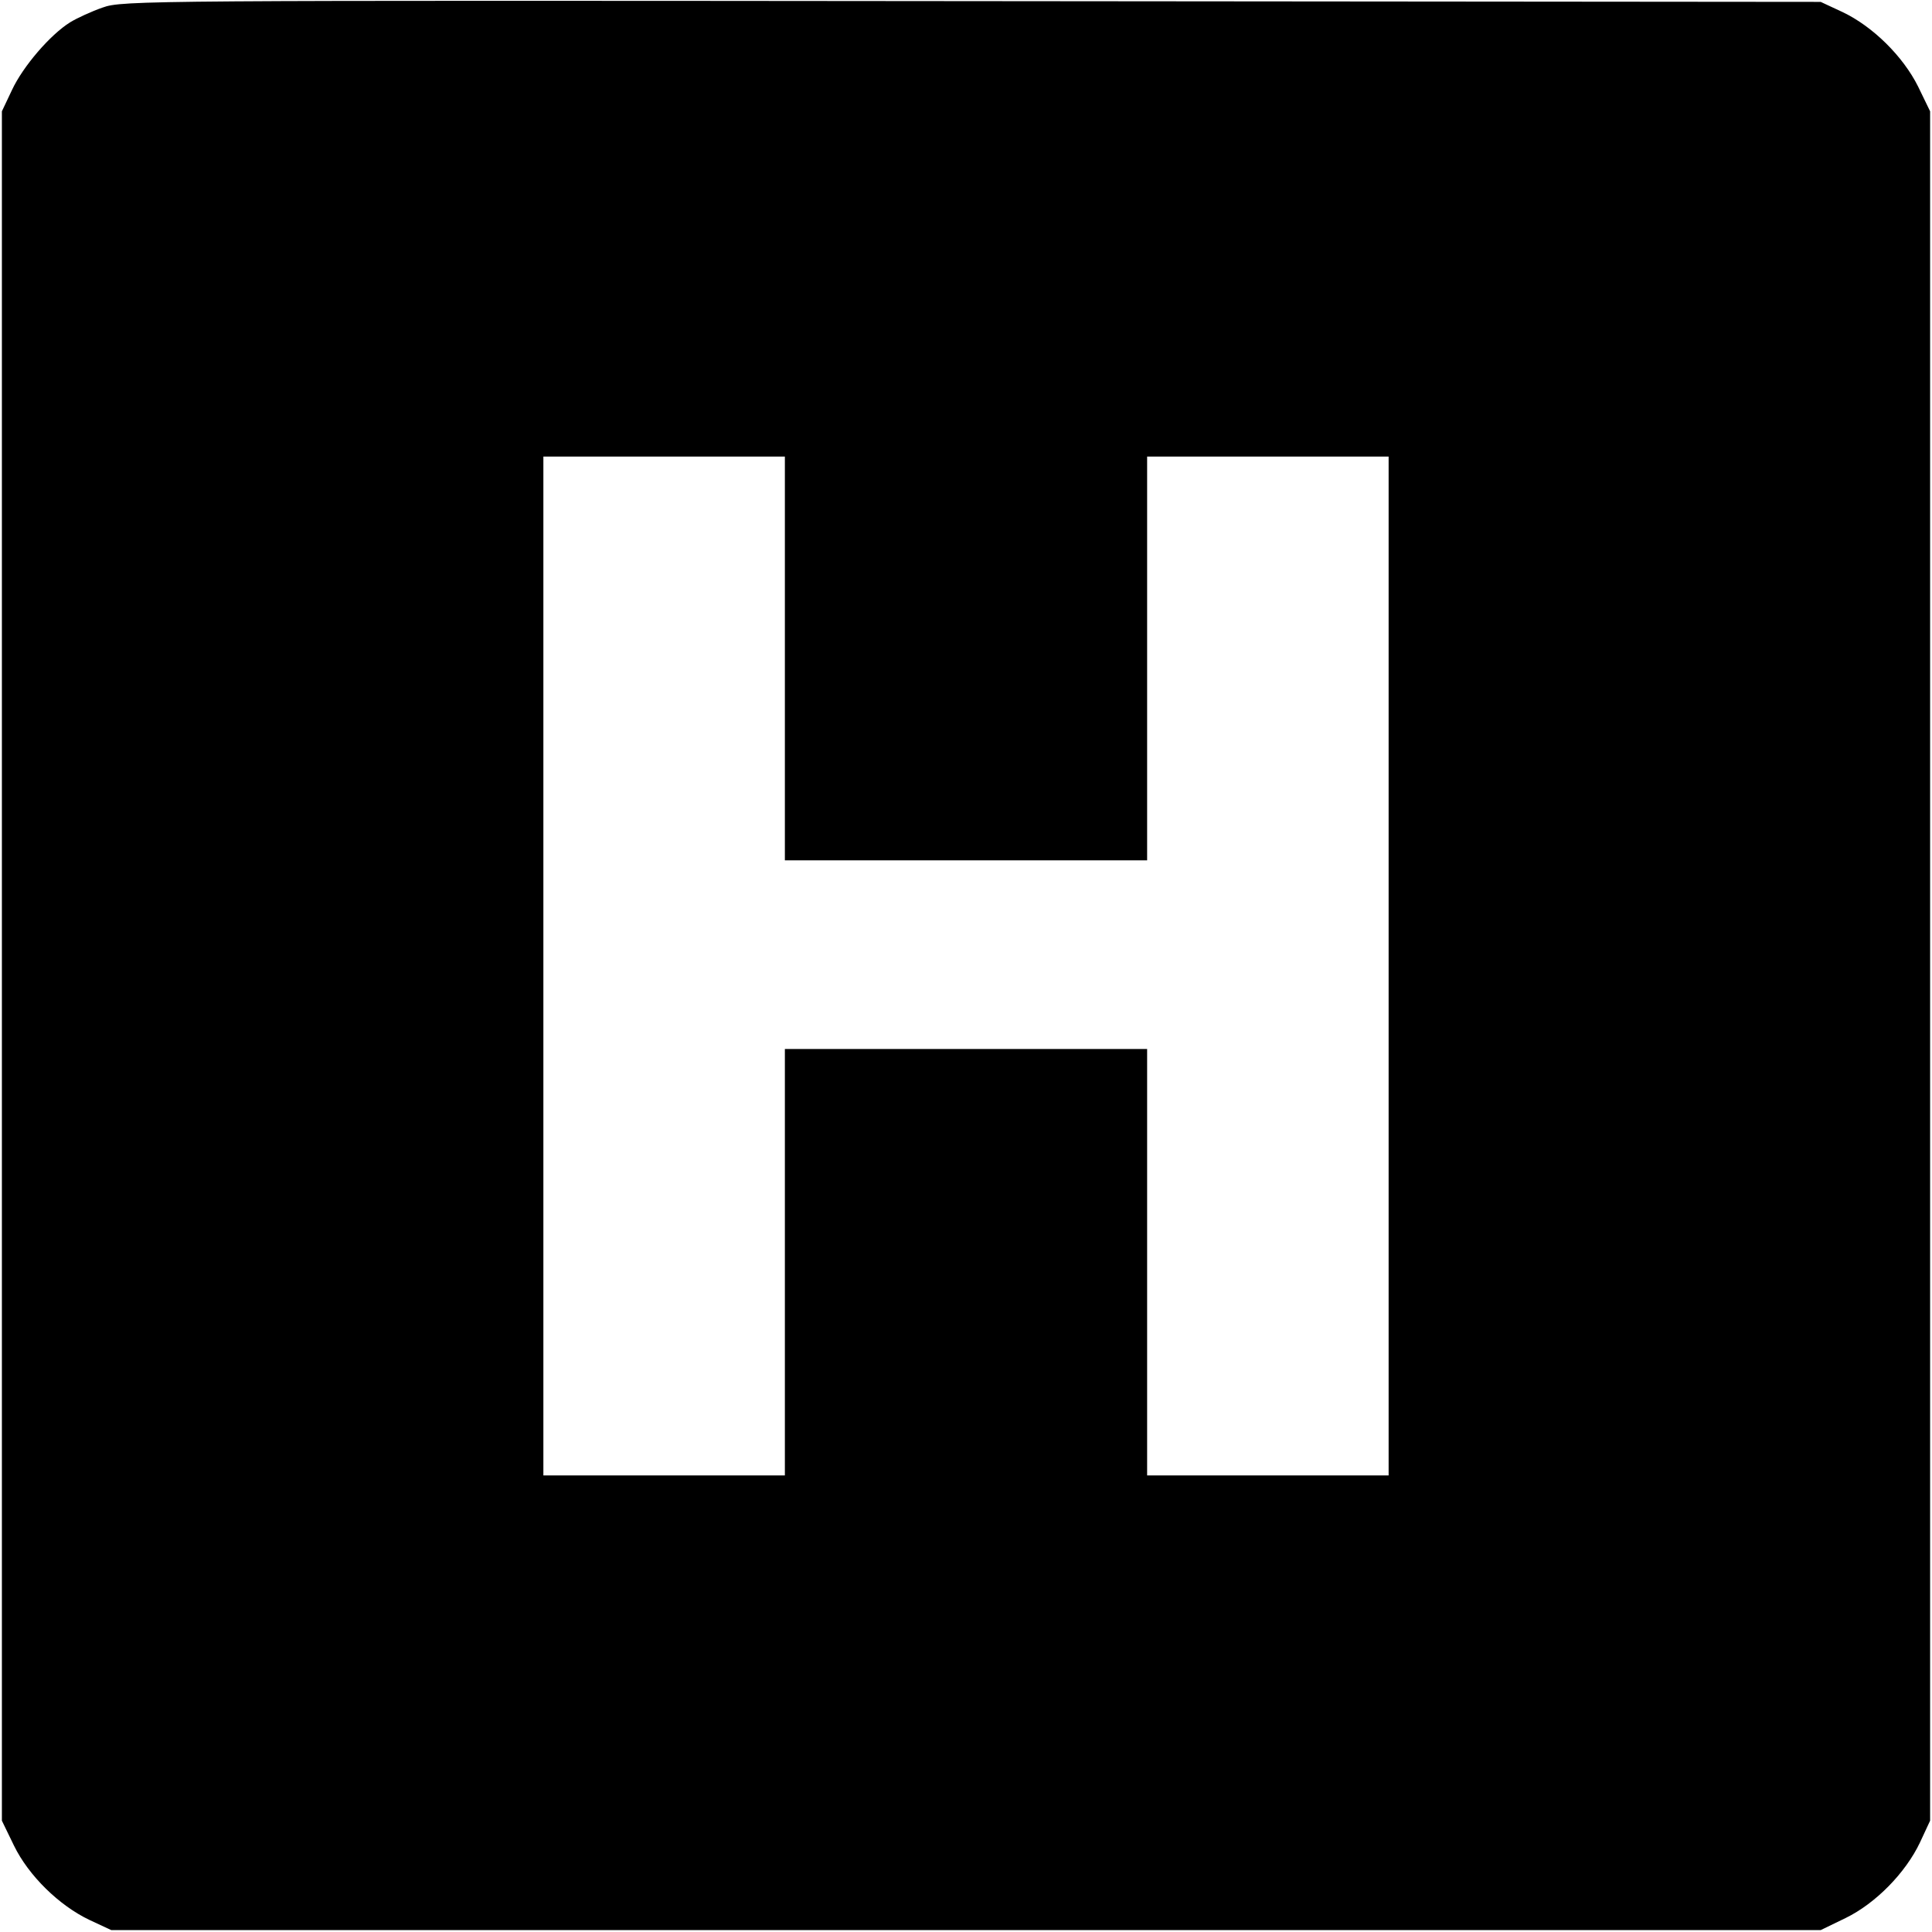 <?xml version="1.0" standalone="no"?>
<!DOCTYPE svg PUBLIC "-//W3C//DTD SVG 20010904//EN"
 "http://www.w3.org/TR/2001/REC-SVG-20010904/DTD/svg10.dtd">
<svg version="1.0" xmlns="http://www.w3.org/2000/svg"
 width="512pt" height="512pt" viewBox="0 0 512 512"
 preserveAspectRatio="xMidYMid meet">
<g transform="translate(0,512) scale(0.1,-0.1)"
fill="#000000" stroke="none">
<path d="M272 5100 c-29 -10 -68 -28 -86 -39 -53 -33 -125 -117 -154 -179
l-27 -57 0 -2265 0 -2265 32 -66 c39 -80 120 -159 200 -197 l58 -27 2265 0
2265 0 66 32 c80 39 159 120 197 200 l27 58 0 2265 0 2265 -32 66 c-40 80
-120 159 -200 197 l-58 27 -2250 2 c-2190 2 -2251 2 -2303 -17z m1808 -1725
l0 -535 480 0 480 0 0 535 0 535 320 0 320 0 0 -1350 0 -1350 -320 0 -320 0 0
565 0 565 -480 0 -480 0 0 -565 0 -565 -320 0 -320 0 0 1350 0 1350 320 0 320
0 0 -535z"/>
</g>
</svg>
